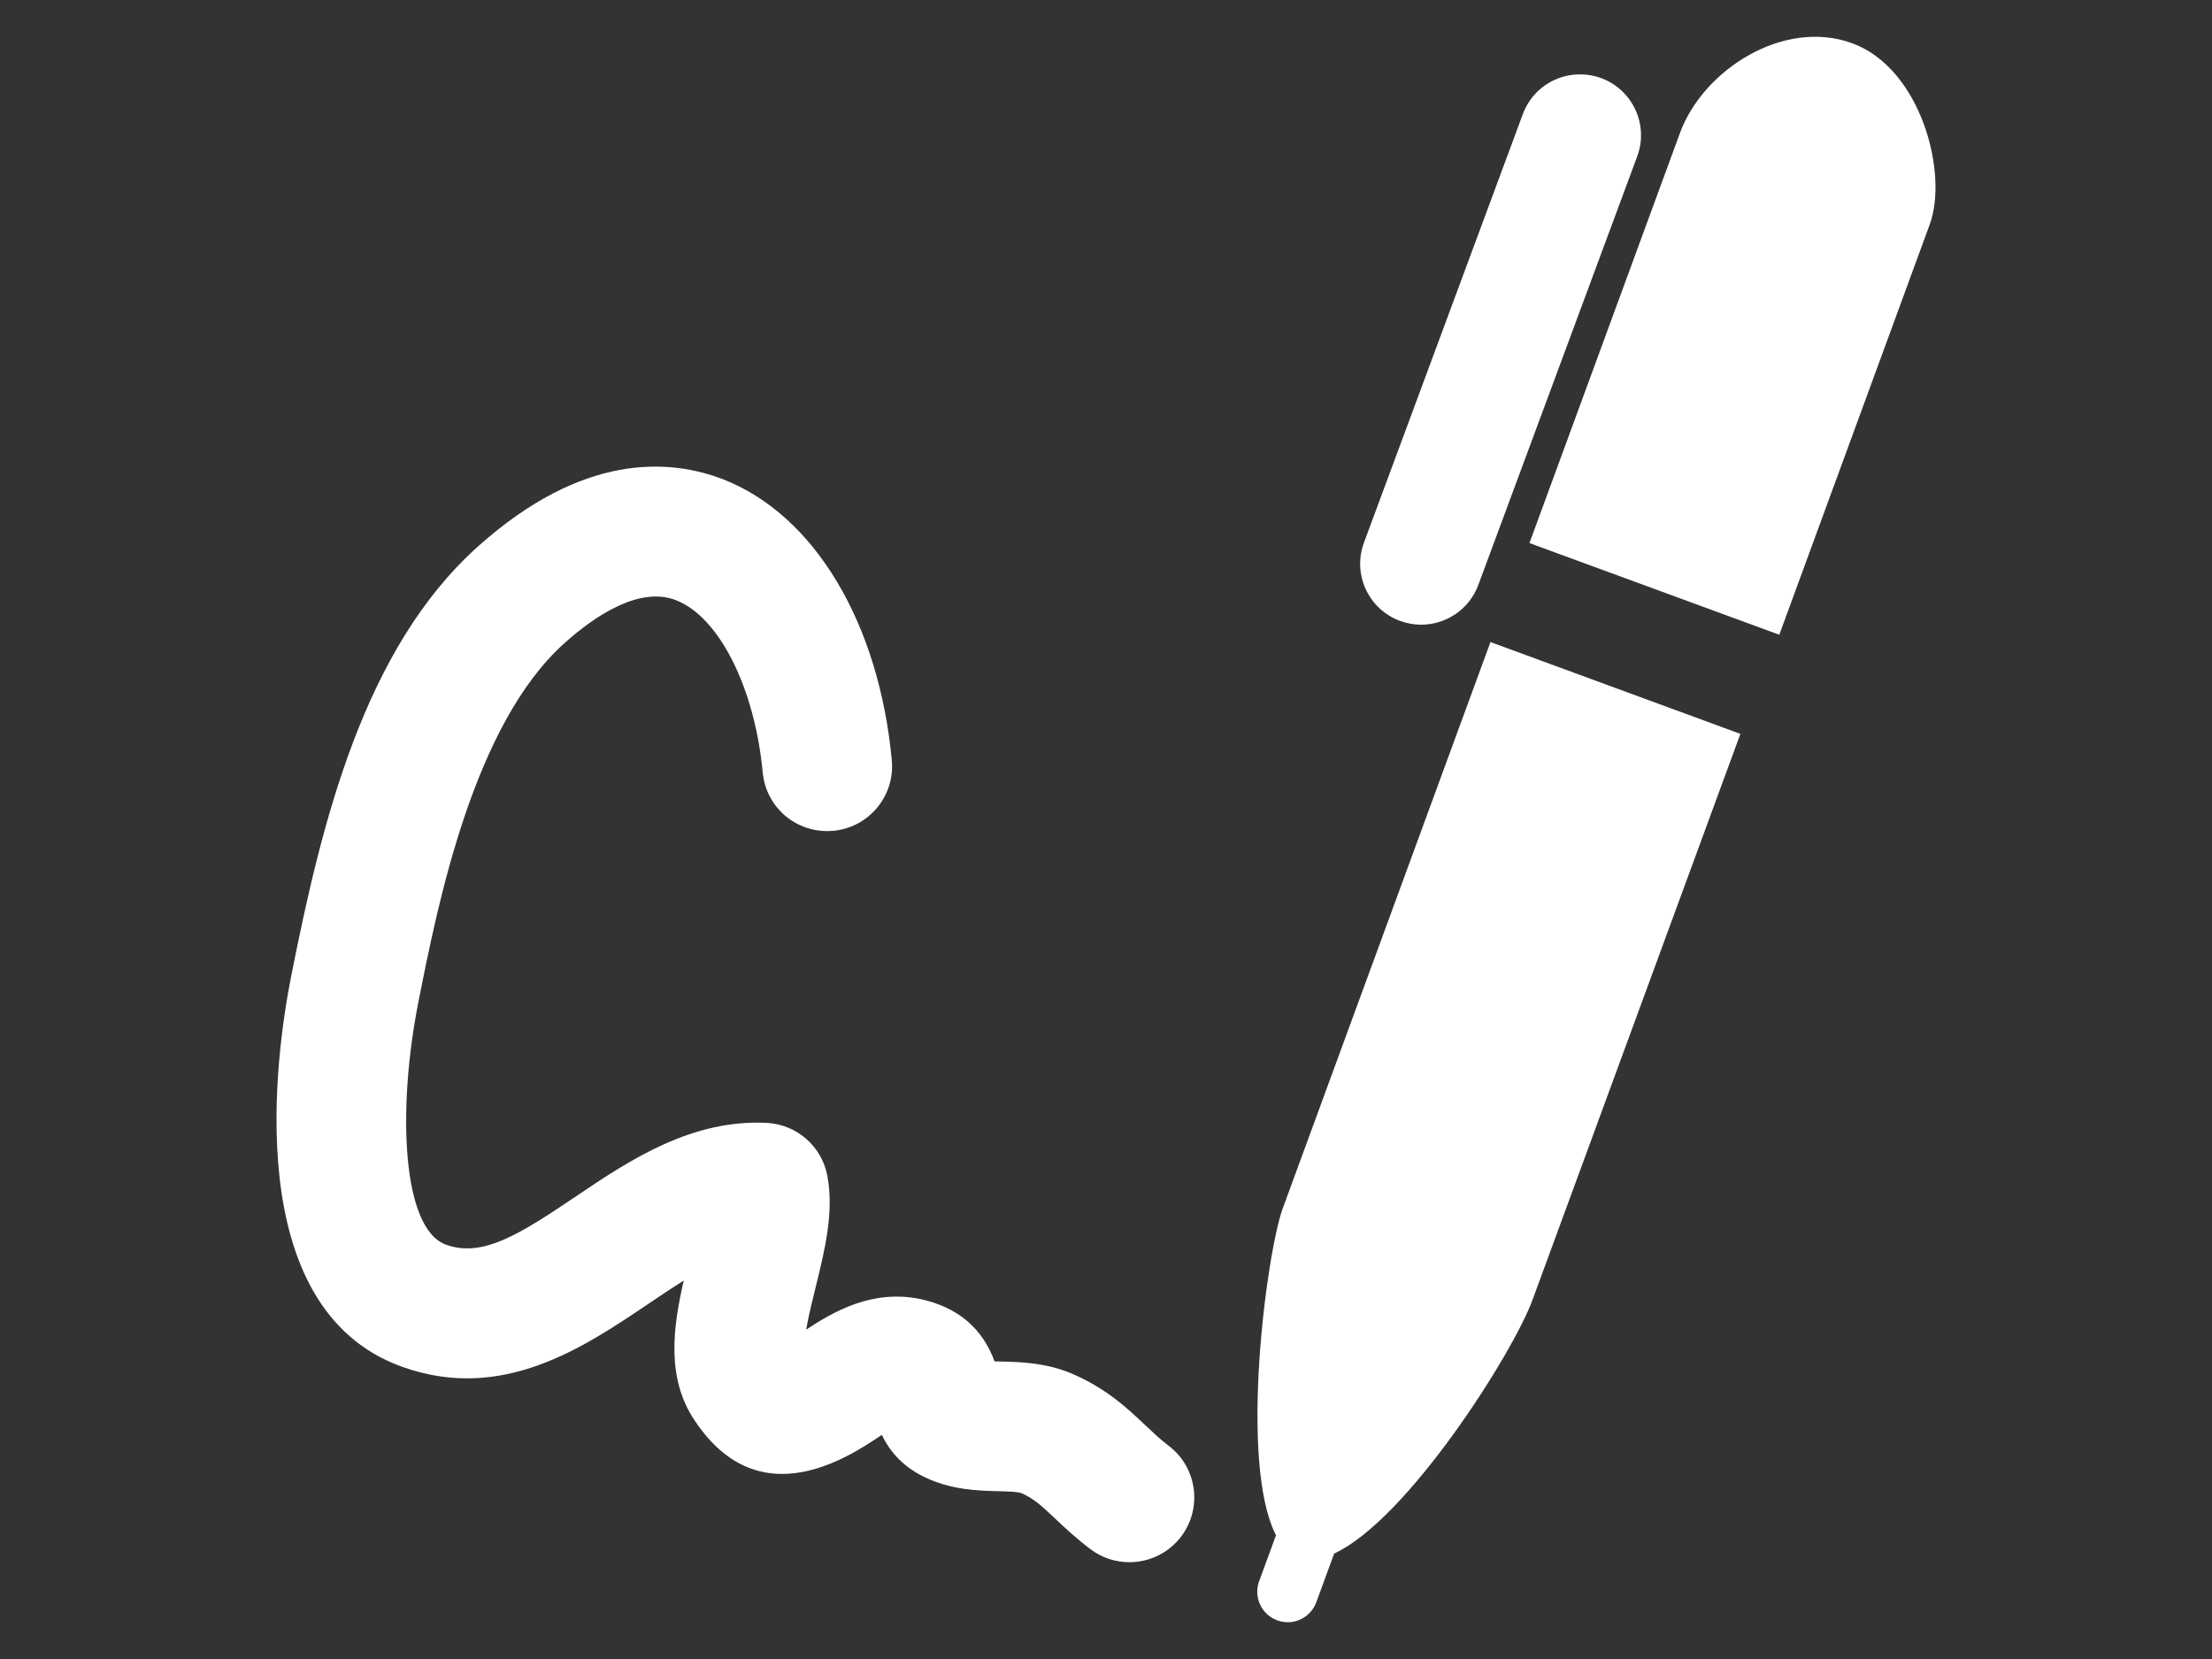 <?xml version="1.0" encoding="UTF-8" standalone="no"?>
<!DOCTYPE svg PUBLIC "-//W3C//DTD SVG 1.1//EN" "http://www.w3.org/Graphics/SVG/1.1/DTD/svg11.dtd">
<svg version="1.1" xmlns="http://www.w3.org/2000/svg" xmlns:xlink="http://www.w3.org/1999/xlink" preserveAspectRatio="xMidYMid meet" viewBox="0 0 1000 750" width="1000" height="750"><rect x="0" y="0" width="1000" height="750" fill="#333333" stroke="none"/><defs><path d="M786.8 331.77C730.42 485.28 699.1 570.56 692.83 587.62C684.04 611.68 636.35 686.98 603.14 702.34C602.34 704.54 595.89 722.13 595.08 724.32C593.03 729.89 587.76 733.38 582.16 733.38C580.57 733.38 578.99 733.09 577.41 732.53C570.29 729.89 566.59 722.01 569.23 714.83C569.99 712.75 576.09 696.12 576.85 694.05C560 661.31 572.57 566.22 579.96 546.12C586.22 529.06 617.5 443.77 673.81 290.26L786.8 331.77ZM759.49 60.09C754.95 72.45 732.26 134.25 691.43 245.51L804.39 286.95C845.17 175.72 867.83 113.92 872.36 101.56C880.92 78.35 868.46 30.95 837.34 19.55C806.27 8.18 769.89 31.68 759.49 60.09ZM642.48 282.41C653.68 282.41 664.2 275.55 668.33 264.41C675.51 245.04 732.96 90.09 740.14 70.73C745.45 56.45 738.15 40.6 723.87 35.32C709.48 30.1 693.74 37.31 688.44 51.59C681.26 70.96 623.81 225.9 616.63 245.27C611.32 259.55 618.62 275.4 632.89 280.68C636.06 281.85 639.31 282.41 642.48 282.41ZM485.7 621.47C473.39 615.99 461.4 615.73 452.63 615.52C451.73 615.52 450.67 615.49 449.62 615.46C444.13 600.46 433.03 591.02 416.35 587.33C394.28 582.67 376.66 593.07 364.44 601.1C365.52 594.95 367.31 587.62 368.63 582.34C372.85 565.34 377.19 547.76 373.96 531.28C371.41 518.27 360.42 508.6 347.17 507.66C313.03 505.75 285.12 524.13 260.53 540.75C234.71 558.19 218.15 568.6 201.68 562.71C181.57 555.55 179.55 501.12 189.22 452.64C197.87 408.97 213.96 327.66 255.2 290.73C269.09 278.3 289.2 264.85 305.73 271.39C325.16 279.01 341.22 311.01 344.8 349.15C346.3 365.24 360.33 377.05 376.72 375.59C392.84 374.09 404.68 359.79 403.16 343.67C397.35 281.53 368.22 232.93 327.16 216.78C302.56 207.23 263.46 204.65 216.07 247.06C164.51 293.22 145.46 371.51 131.65 441.24C124.74 476.06 107.88 591.61 181.98 617.96C227.12 634.05 263.79 609.22 293.24 589.35C298.64 585.71 303.94 582.14 309.1 578.94C304.21 600.19 301.16 622.94 313.99 642.11C333.13 670.89 360.19 674.03 394.36 651.52C395.68 650.67 397.21 649.67 398.64 648.67C401.81 655.3 407.41 662.6 417.58 667.58C429.89 673.62 442.2 673.91 451.17 674.14C455.01 674.23 460.25 674.35 461.84 675.05C467.35 677.49 470.6 680.48 476.93 686.45C481.68 690.94 486.69 695.6 493.05 700.41C498.33 704.36 504.48 706.24 510.58 706.24C519.49 706.24 528.31 702.17 534.06 694.52C543.76 681.56 541.12 663.18 528.17 653.48C523.92 650.2 520.55 646.94 517.29 643.87C509.88 636.86 500.64 628.13 485.7 621.47Z" id="b2tTkeAAzX"></path></defs><g><g><g><use xlink:href="#b2tTkeAAzX" opacity="1" fill="#ffffff" fill-opacity="1"></use><g><use xlink:href="#b2tTkeAAzX" opacity="1" fill-opacity="0" stroke="#000000" stroke-width="1" stroke-opacity="0"></use></g></g></g></g></svg>